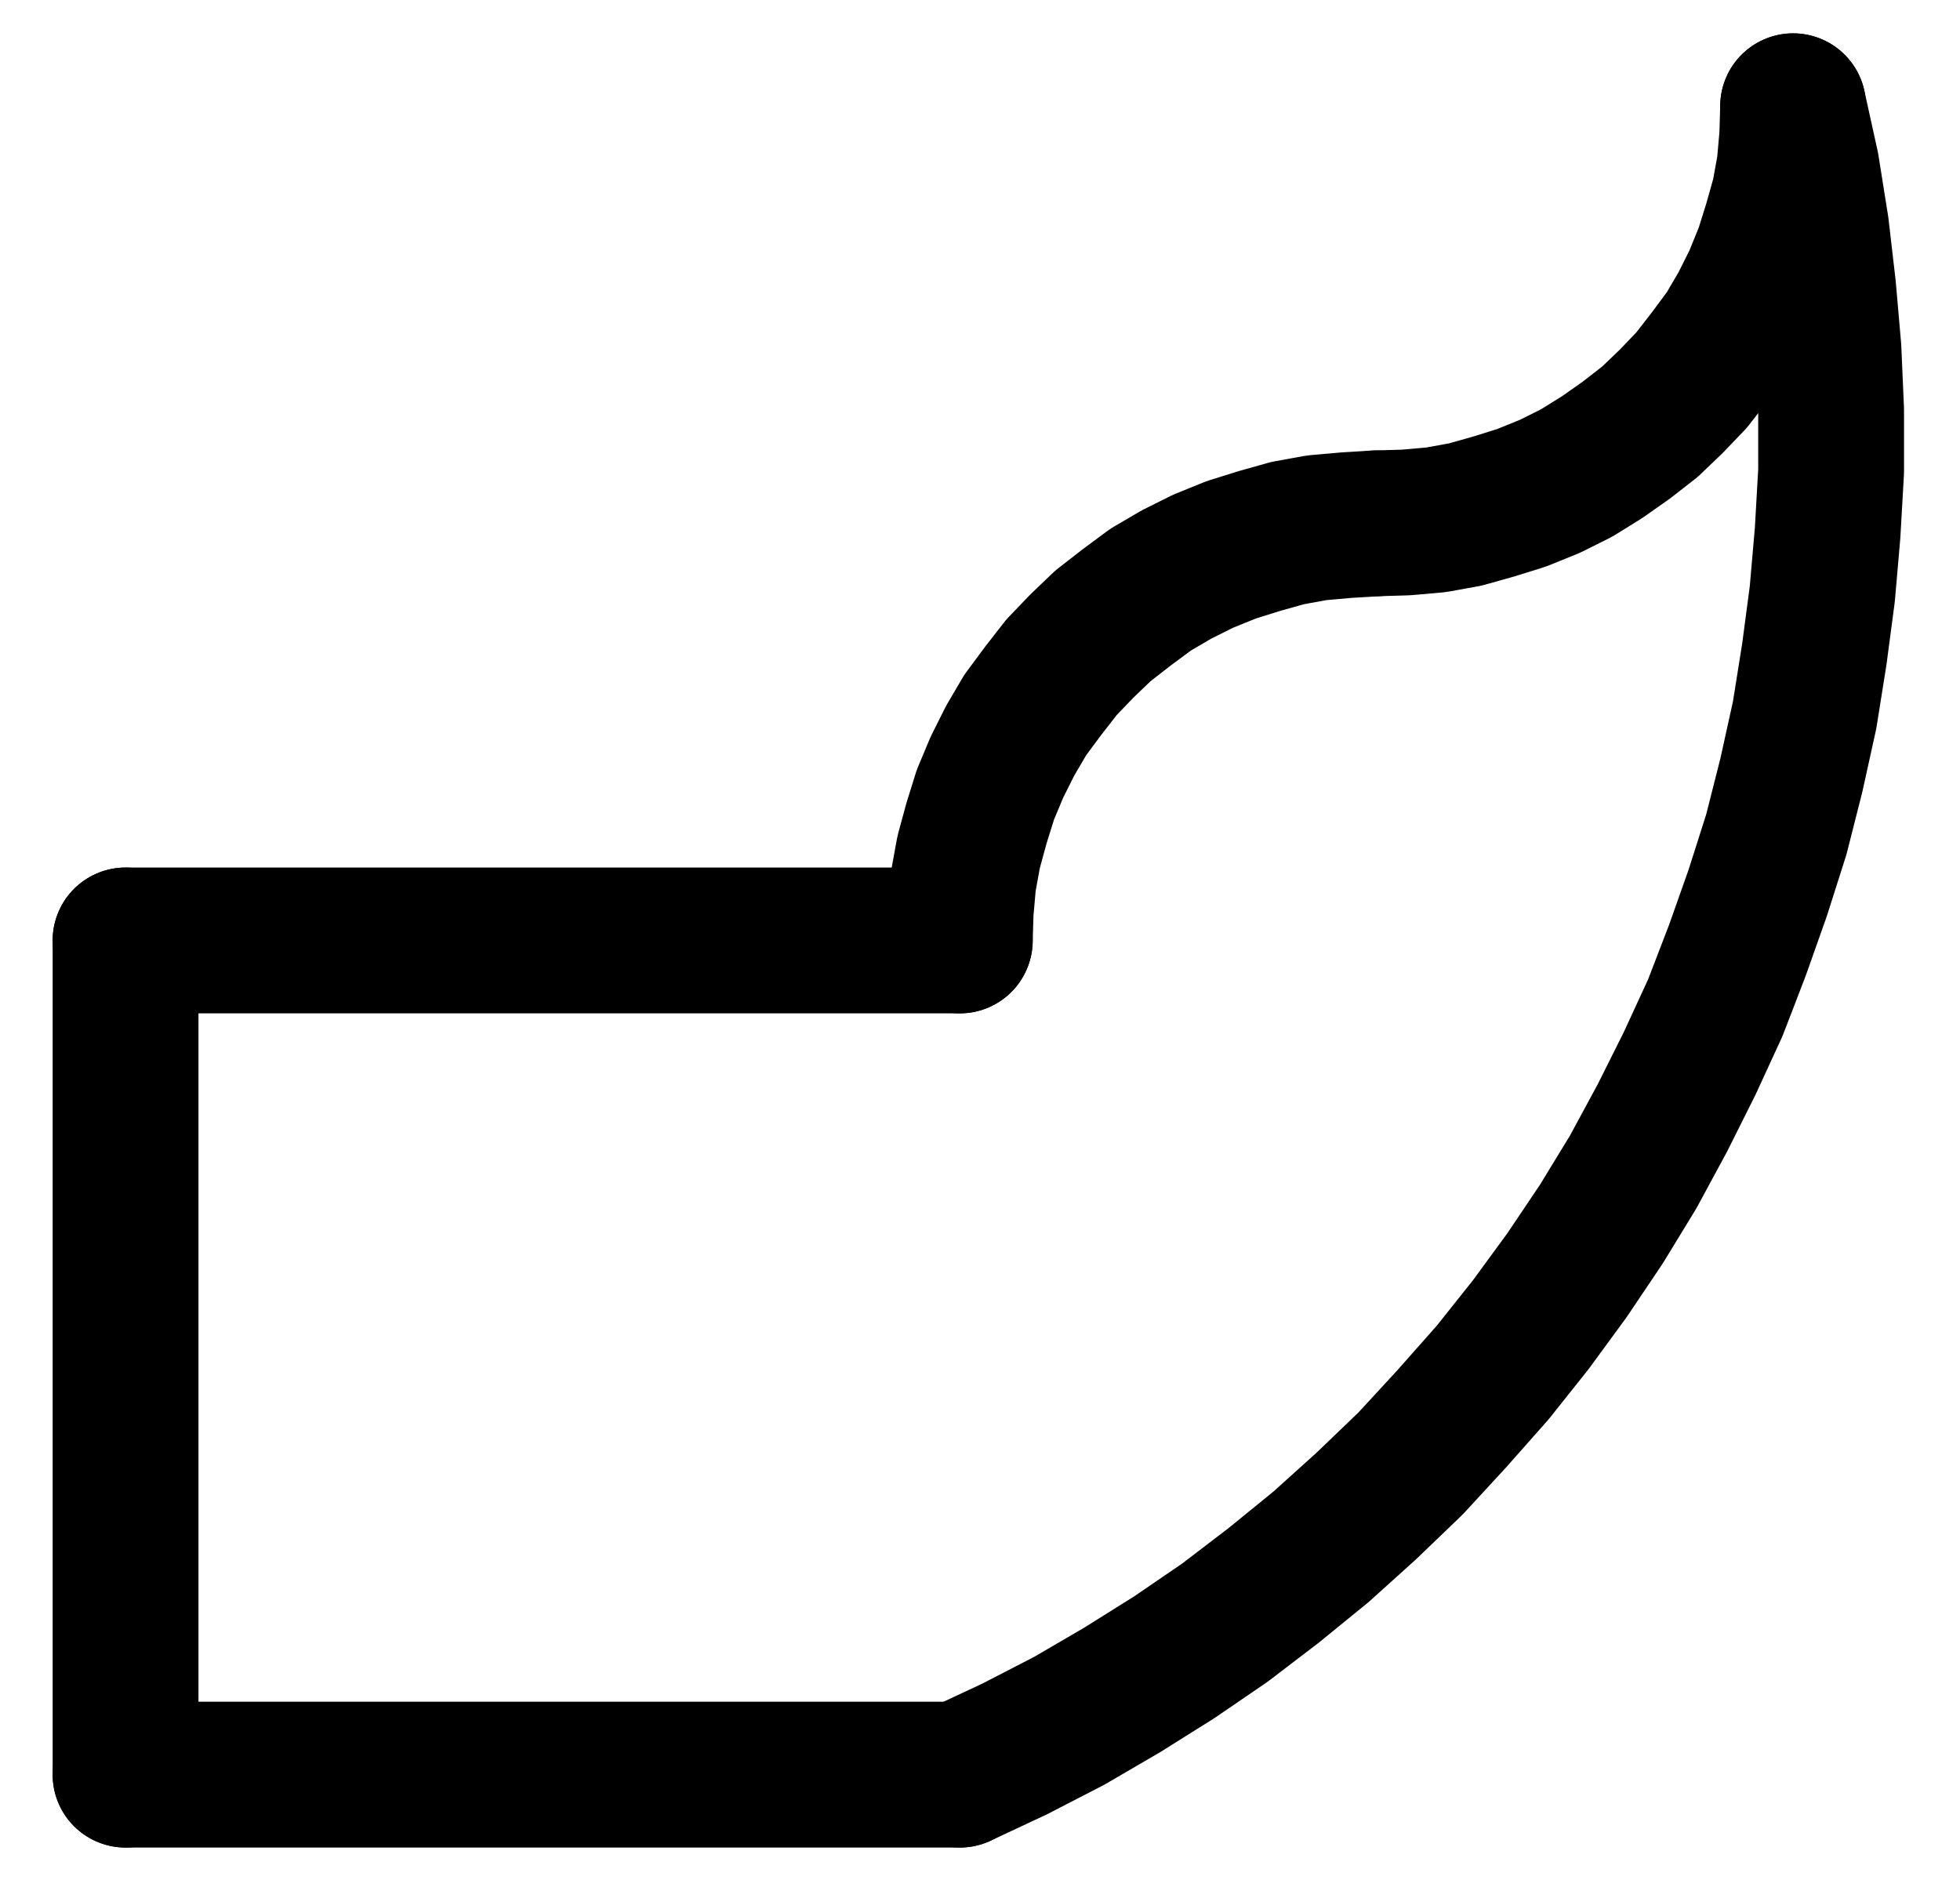 <?xml version="1.0" encoding="UTF-8" standalone="no"?>
<!-- Created with Inkscape (http://www.inkscape.org/) -->

<svg
   version="1.1"
   id="svg1"
   width="354.867"
   height="341.707"
   viewBox="0 0 354.867 341.707"
   sodipodi:docname="Diamond.pdf"
   xmlns:inkscape="http://www.inkscape.org/namespaces/inkscape"
   xmlns:sodipodi="http://sodipodi.sourceforge.net/DTD/sodipodi-0.dtd"
   xmlns="http://www.w3.org/2000/svg"
   xmlns:svg="http://www.w3.org/2000/svg">
  <defs
     id="defs1">
    <clipPath
       clipPathUnits="userSpaceOnUse"
       id="clipPath2">
      <path
         d="M 0,0.16 V 1122.56 H 793.6 V 0.16 Z"
         transform="translate(3.3333334e-6)"
         clip-rule="evenodd"
         id="path2" />
    </clipPath>
    <clipPath
       clipPathUnits="userSpaceOnUse"
       id="clipPath4">
      <path
         d="M 0,0.16 V 1122.56 H 793.6 V 0.16 Z"
         transform="translate(3.3333334e-6)"
         clip-rule="evenodd"
         id="path4" />
    </clipPath>
    <clipPath
       clipPathUnits="userSpaceOnUse"
       id="clipPath6">
      <path
         d="M 0,0.16 V 1122.56 H 793.6 V 0.16 Z"
         transform="translate(3.3333334e-6)"
         clip-rule="evenodd"
         id="path6" />
    </clipPath>
    <clipPath
       clipPathUnits="userSpaceOnUse"
       id="clipPath8">
      <path
         d="M 0,0.16 V 1122.56 H 793.6 V 0.16 Z"
         transform="translate(-430.56,-503.2)"
         clip-rule="evenodd"
         id="path8" />
    </clipPath>
    <clipPath
       clipPathUnits="userSpaceOnUse"
       id="clipPath10">
      <path
         d="M 0,0.16 V 1122.56 H 793.6 V 0.16 Z"
         transform="translate(-430.56,-503.2)"
         clip-rule="evenodd"
         id="path10" />
    </clipPath>
    <clipPath
       clipPathUnits="userSpaceOnUse"
       id="clipPath12">
      <path
         d="M 0,0.16 V 1122.56 H 793.6 V 0.16 Z"
         transform="translate(-355.2,-729.76)"
         clip-rule="evenodd"
         id="path12" />
    </clipPath>
  </defs>
  <sodipodi:namedview
     id="namedview1"
     pagecolor="#505050"
     bordercolor="#eeeeee"
     borderopacity="1"
     inkscape:showpageshadow="0"
     inkscape:pageopacity="0"
     inkscape:pagecheckerboard="0"
     inkscape:deskcolor="#505050">
    <inkscape:page
       x="0"
       y="0"
       inkscape:label="1"
       id="page1"
       width="354.867"
       height="341.707"
       margin="0"
       bleed="0" />
  </sodipodi:namedview>
  <g
     id="g1"
     inkscape:groupmode="layer"
     inkscape:label="1">
    <path
       id="path1"
       d="M 355.2,578.72 H 204.16"
       style="fill:none;stroke:#000000;stroke-width:26.4;stroke-linecap:round;stroke-linejoin:round;stroke-miterlimit:10;stroke-dasharray:none;stroke-opacity:1"
       transform="translate(-181.427,-408.44)"
       clip-path="url(#clipPath2)" />
    <path
       id="path3"
       d="M 204.16,578.72 V 729.76"
       style="fill:none;stroke:#000000;stroke-width:26.4;stroke-linecap:round;stroke-linejoin:round;stroke-miterlimit:10;stroke-dasharray:none;stroke-opacity:1"
       transform="translate(-181.427,-408.44)"
       clip-path="url(#clipPath4)" />
    <path
       id="path5"
       d="M 204.16,729.76 H 355.2"
       style="fill:none;stroke:#000000;stroke-width:26.4;stroke-linecap:round;stroke-linejoin:round;stroke-miterlimit:10;stroke-dasharray:none;stroke-opacity:1"
       transform="translate(-181.427,-408.44)"
       clip-path="url(#clipPath6)" />
    <path
       id="path7"
       d="M 0,0 -5.28,0.32 -10.72,0.8 -16,1.76 -21.12,3.2 -26.24,4.8 -31.36,6.88 -36.16,9.28 -40.8,12 l -4.32,3.2 -4.32,3.36 -3.84,3.68 -3.68,3.84 -3.36,4.32 -3.2,4.32 -2.72,4.64 -2.4,4.8 -2.08,4.96 -1.6,5.12 -1.44,5.28 -0.96,5.28 -0.48,5.44 -0.16,5.28"
       style="fill:none;stroke:#000000;stroke-width:26.4;stroke-linecap:round;stroke-linejoin:round;stroke-miterlimit:10;stroke-dasharray:none;stroke-opacity:1"
       transform="translate(249.133,94.76)"
       clip-path="url(#clipPath8)" />
    <path
       id="path9"
       d="m 0,0 5.44,-0.16 5.44,-0.48 5.28,-0.96 5.12,-1.44 5.12,-1.6 5.12,-2.08 4.8,-2.4 4.64,-2.88 4.32,-3.04 4.32,-3.36 3.84,-3.68 3.68,-3.84 3.36,-4.32 3.2,-4.32 2.72,-4.64 L 68.8,-44 l 2.08,-5.12 1.6,-5.12 1.44,-5.12 0.96,-5.28 0.48,-5.44 0.16,-5.44"
       style="fill:none;stroke:#000000;stroke-width:26.4;stroke-linecap:round;stroke-linejoin:round;stroke-miterlimit:10;stroke-dasharray:none;stroke-opacity:1"
       transform="translate(249.133,94.76)"
       clip-path="url(#clipPath10)" />
    <path
       id="path11"
       d="m 0,0 9.92,-4.64 9.92,-5.12 9.6,-5.6 9.44,-5.92 L 48,-27.52 l 8.8,-6.72 8.64,-7.04 8.16,-7.36 8,-7.68 7.52,-8.16 7.36,-8.32 6.88,-8.64 6.56,-8.96 6.24,-9.28 5.76,-9.44 5.28,-9.76 4.96,-9.92 4.64,-10.08 4,-10.4 3.68,-10.4 3.36,-10.56 2.72,-10.72 2.4,-10.88 1.76,-11.04 1.44,-10.88 0.96,-11.04 0.64,-11.2 v -11.04 l -0.48,-11.04 -0.96,-11.04 -1.28,-11.04 -1.76,-11.04 -2.4,-10.88"
       style="fill:none;stroke:#000000;stroke-width:26.4;stroke-linecap:round;stroke-linejoin:round;stroke-miterlimit:10;stroke-dasharray:none;stroke-opacity:1"
       transform="translate(173.773,321.32)"
       clip-path="url(#clipPath12)" />
  </g>
</svg>
